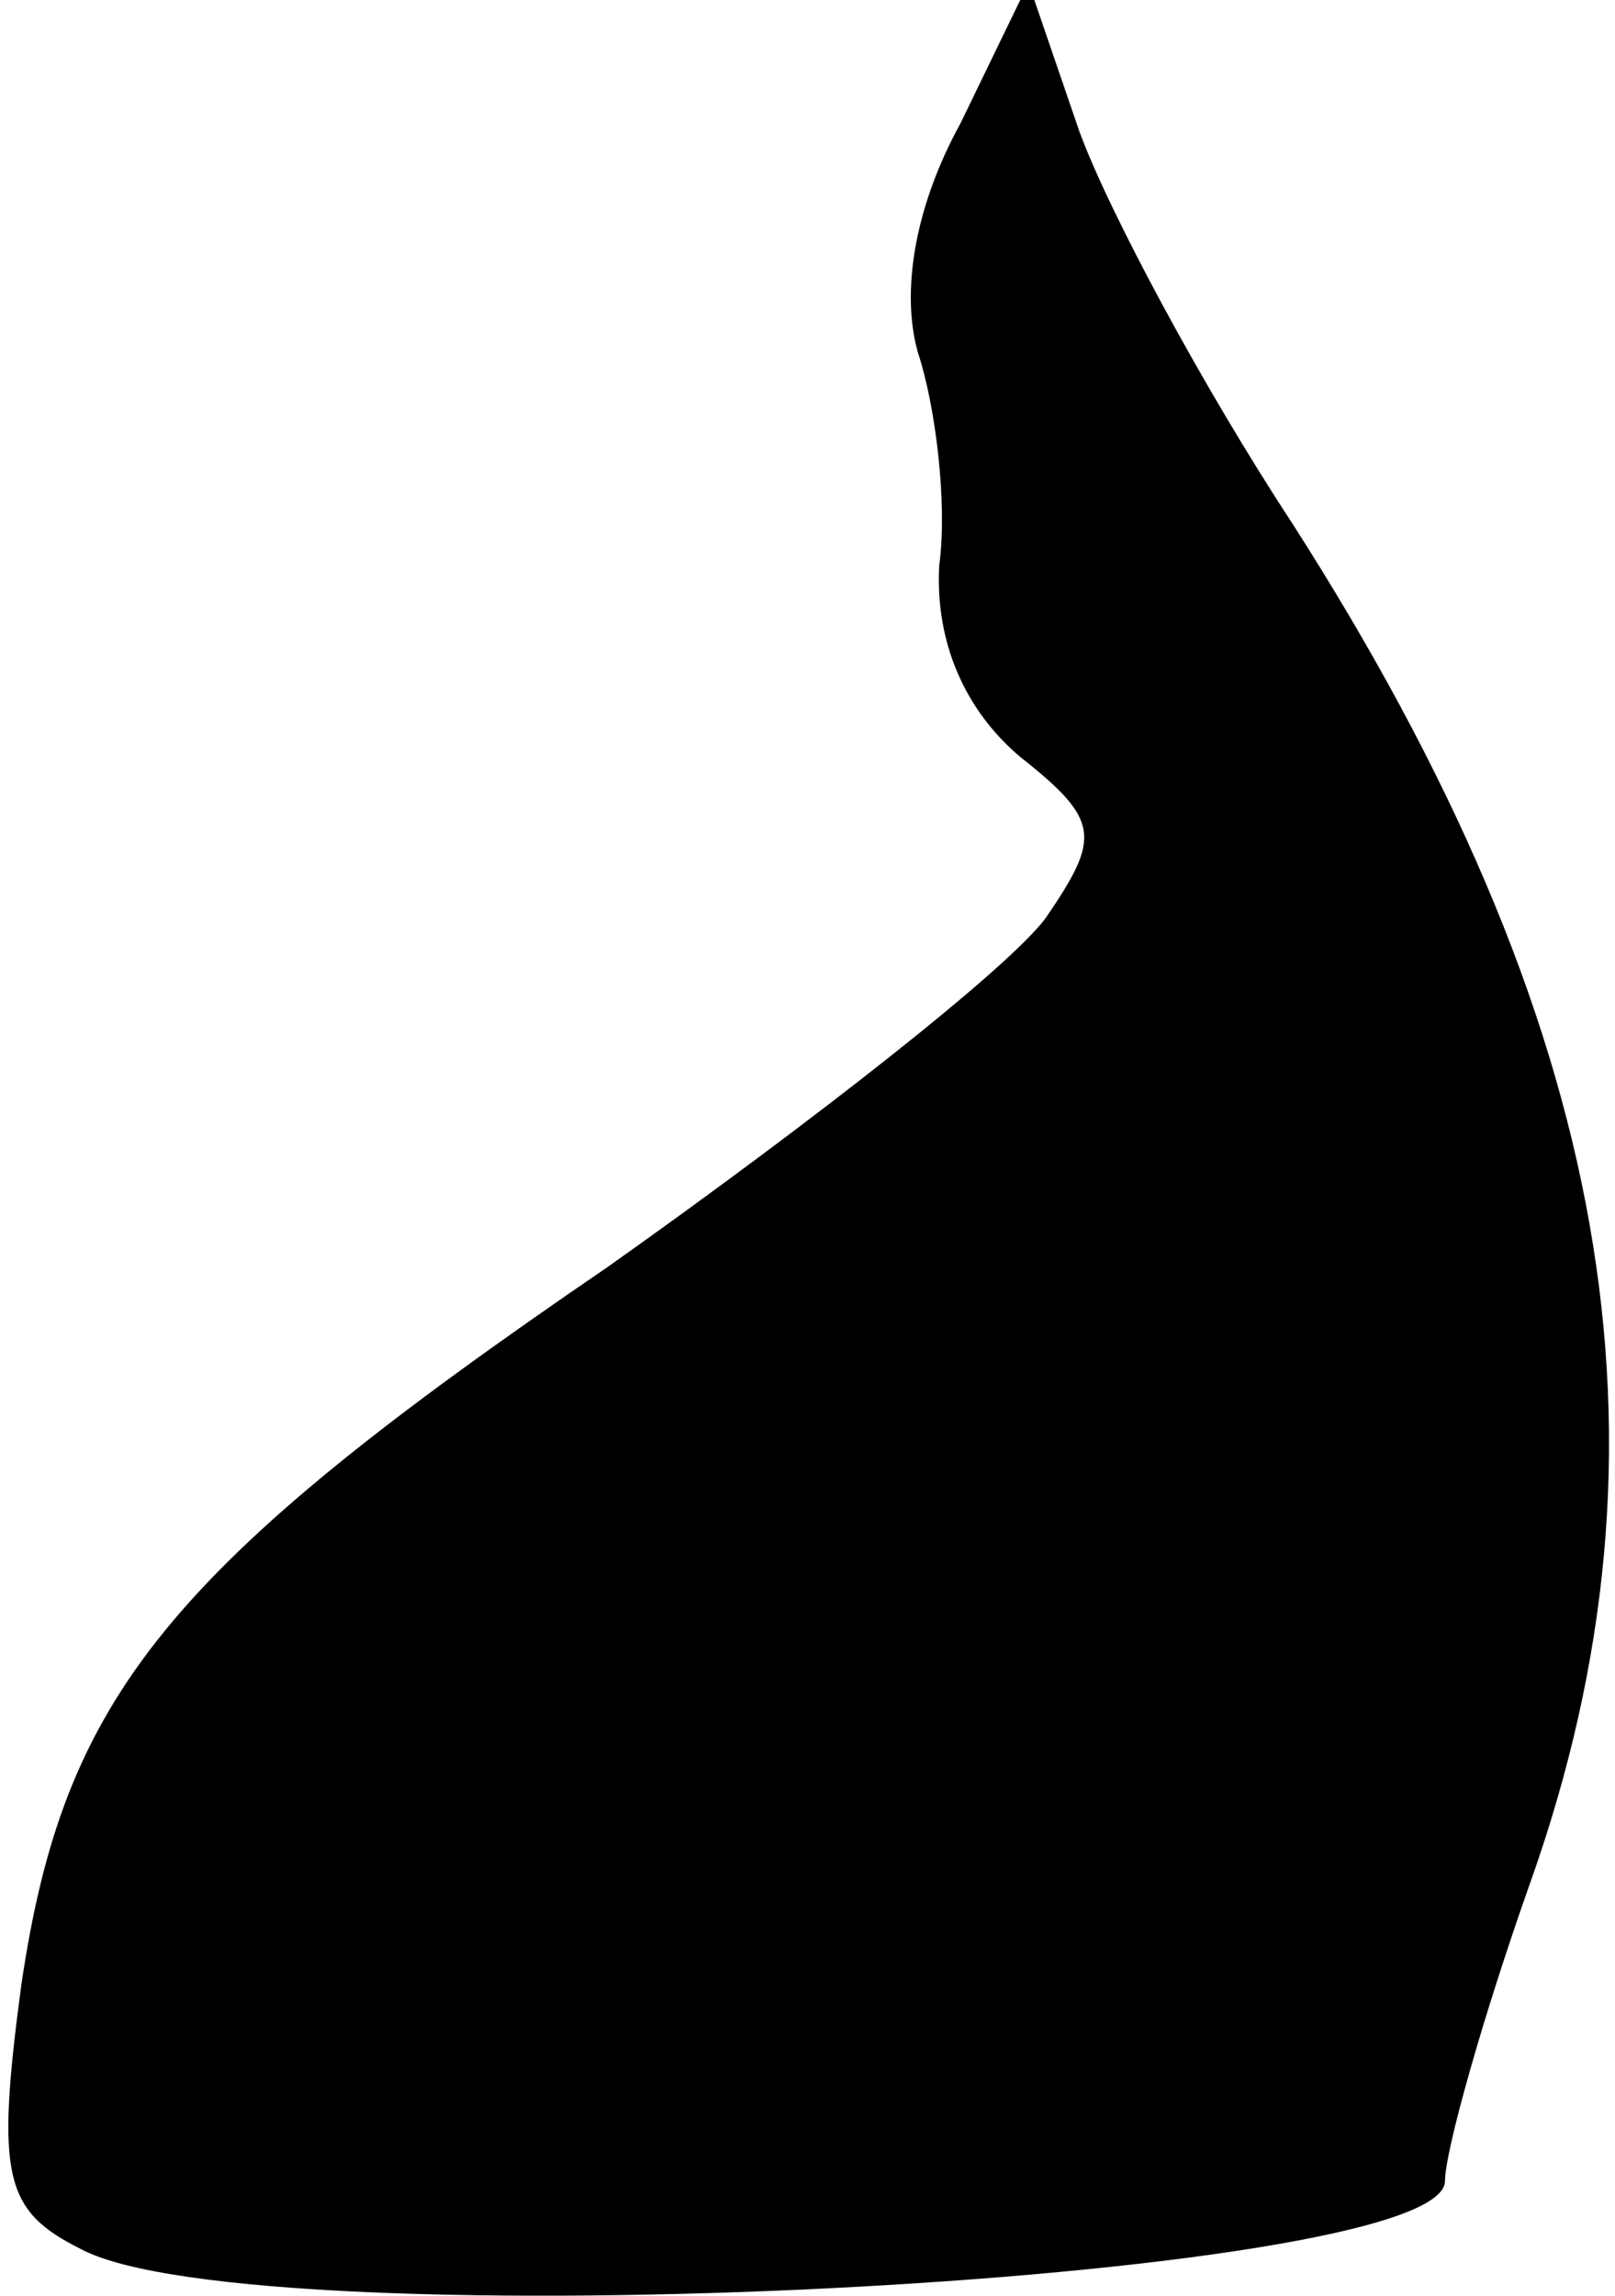<?xml version="1.0" standalone="no"?>
<!DOCTYPE svg PUBLIC "-//W3C//DTD SVG 20010904//EN"
 "http://www.w3.org/TR/2001/REC-SVG-20010904/DTD/svg10.dtd">
<svg version="1.0" xmlns="http://www.w3.org/2000/svg"
 width="38pt" height="54pt" viewBox="0 0 38 54"
 preserveAspectRatio="xMidYMid meet">
<g transform="translate(0,54) scale(0.1,-0.1)"
fill="#000000" stroke="none">
<path fill="#000000" stroke="none" d="M226 511 c-11 -20 -14 -40 -10 -54 4
-12 7 -35 5 -50 -1 -18 6 -34 19 -45 19 -15 19 -19 6 -38 -9 -12 -55 -48 -103
-82 -104 -71 -128 -101 -138 -169 -6 -45 -4 -53 14 -62 41 -22 321 -8 321 16
0 7 9 39 20 70 37 104 19 203 -56 320 -21 32 -43 73 -50 92 l-12 35 -16 -33z"/>
</g>
</svg>
